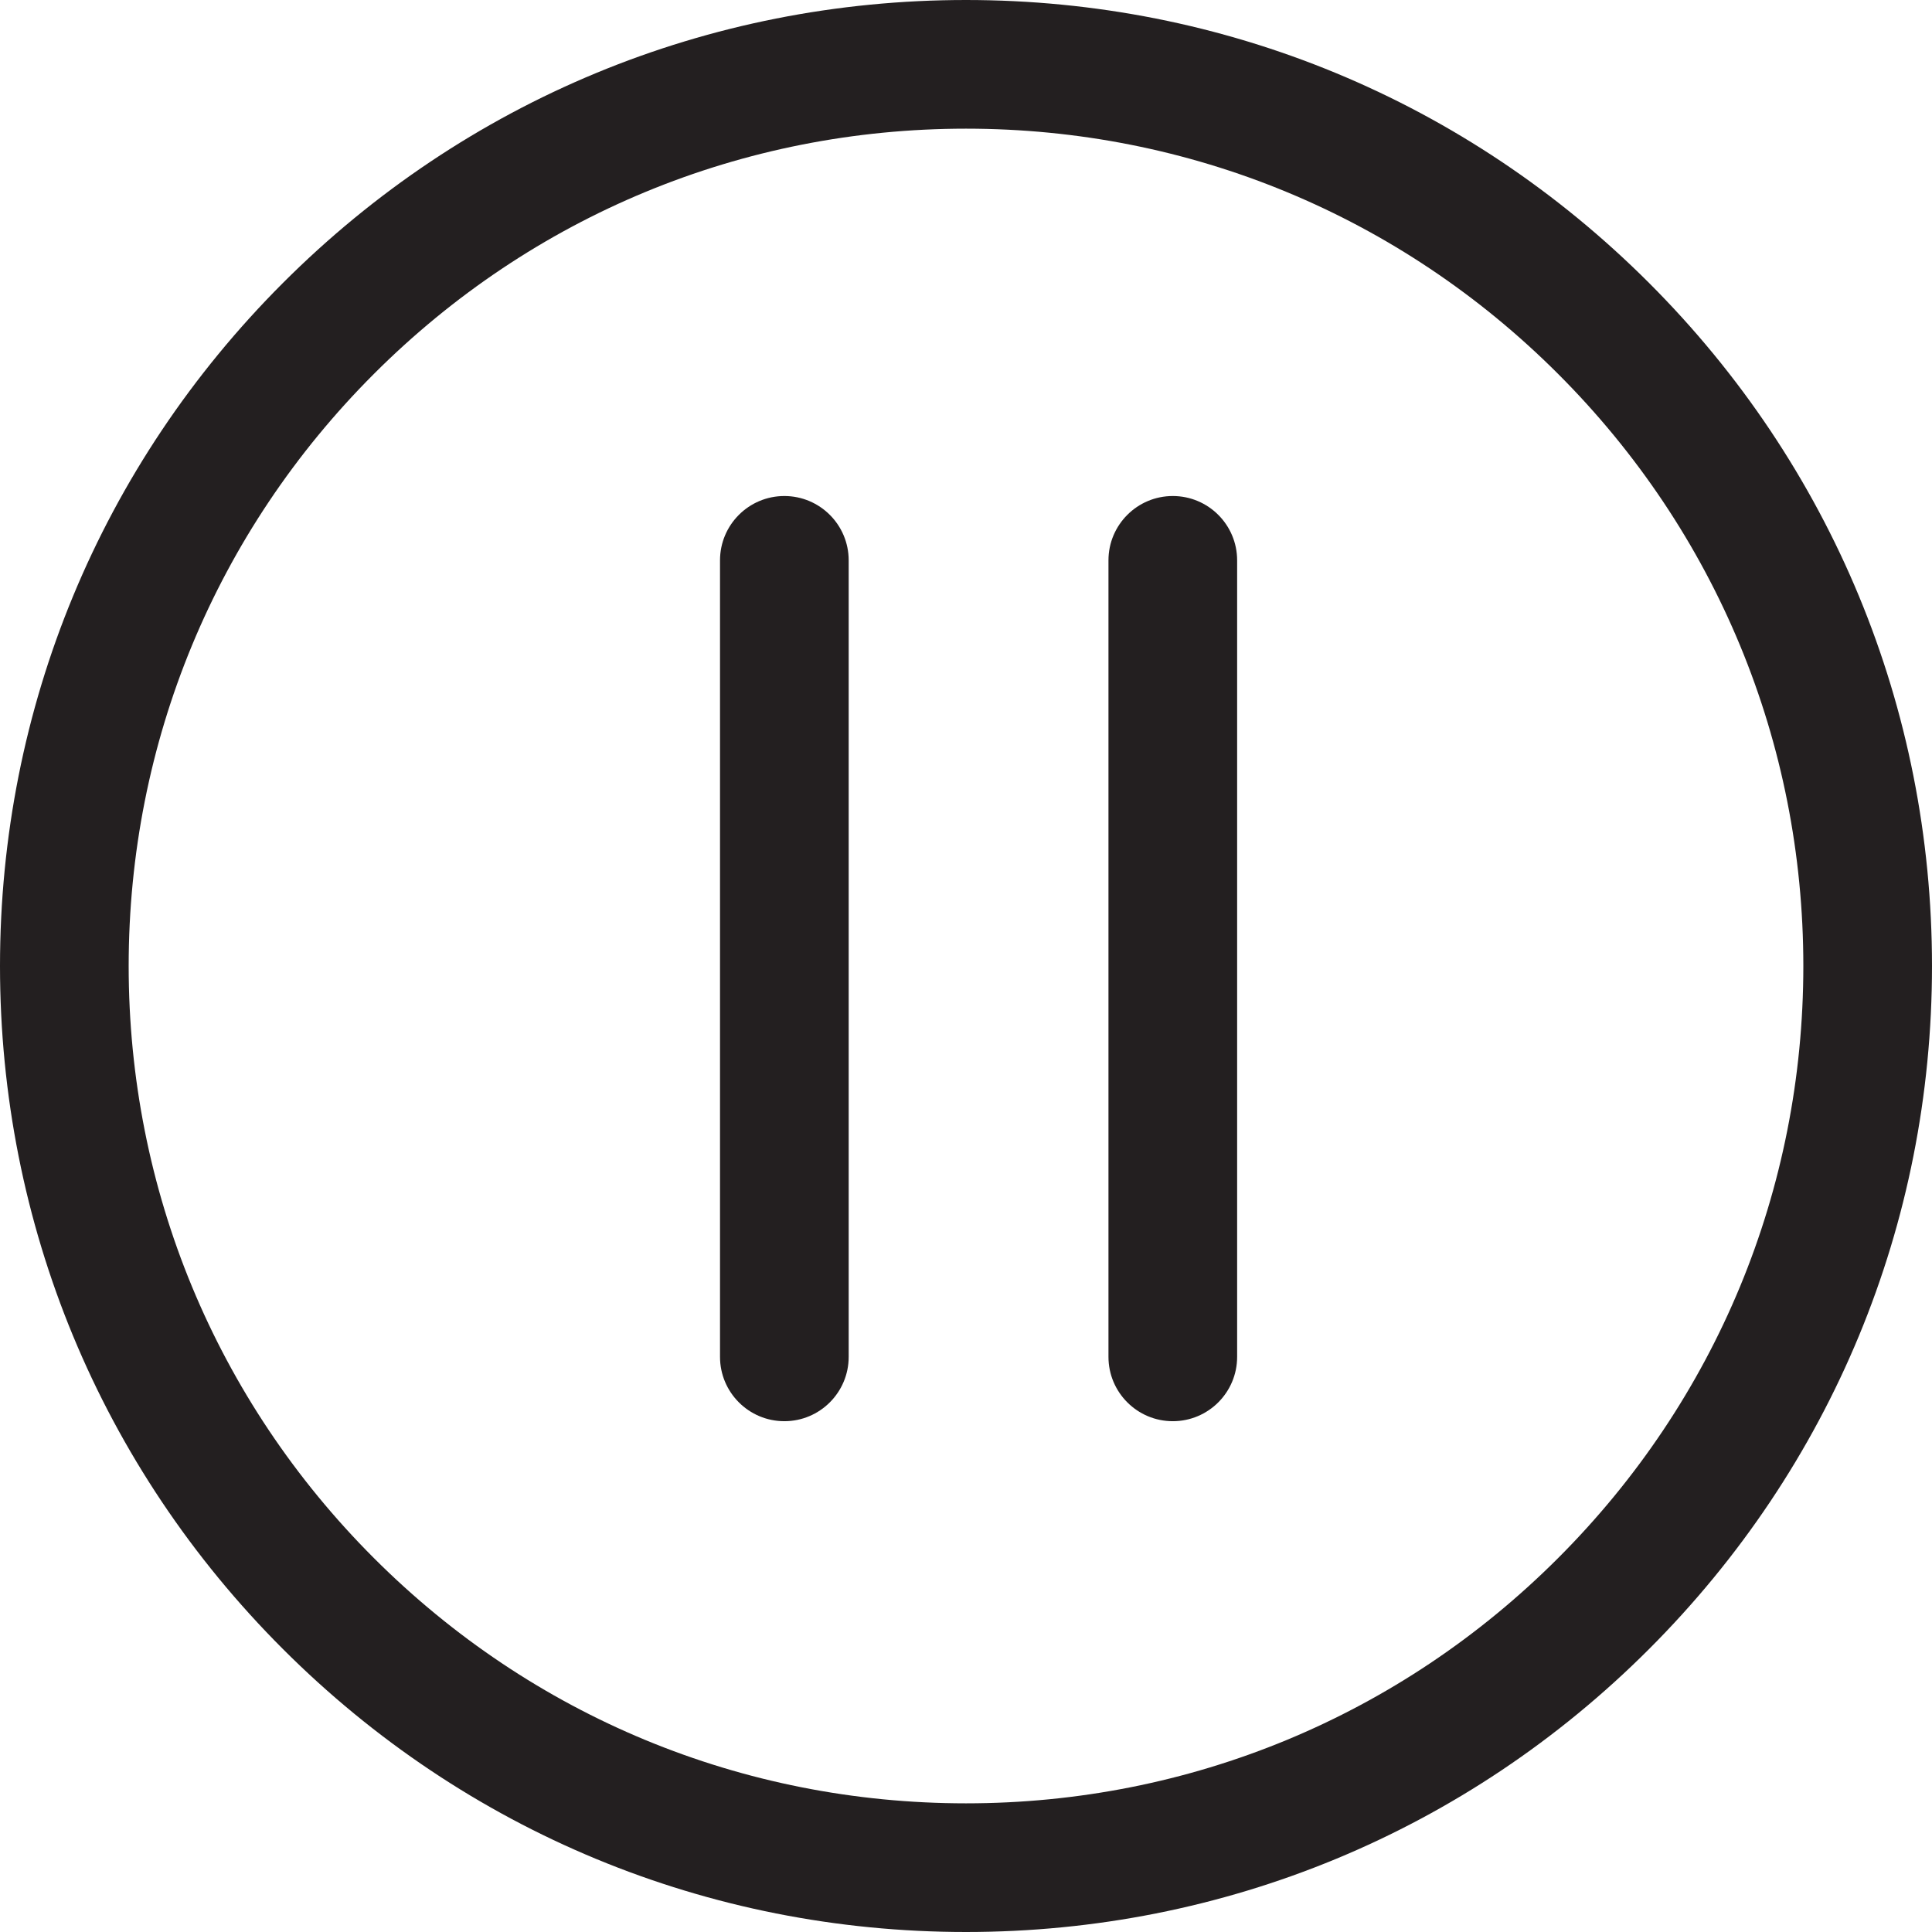 <?xml version="1.0" encoding="UTF-8"?>
<svg id="Layer_2" data-name="Layer 2" xmlns="http://www.w3.org/2000/svg" viewBox="0 0 495.52 495.52">
  <defs>
    <style>
      .cls-1 {
        fill: #231f20;
      }
    </style>
  </defs>
  <g id="Layer_1-2" data-name="Layer 1">
    <g>
      <path class="cls-1" d="M422.95,72.57C376.16,25.77,313.94,0,247.76,0S119.36,25.77,72.57,72.57,0,181.58,0,247.76s25.77,128.4,72.57,175.19,109.01,72.57,175.19,72.57,128.4-25.77,175.19-72.57,72.57-109.01,72.57-175.19-25.77-128.4-72.57-175.19Zm-23.33,327.05c-40.56,40.56-94.49,62.9-151.86,62.9s-111.3-22.34-151.86-62.9c-40.56-40.56-62.9-94.49-62.9-151.86s22.34-111.3,62.9-151.86c40.56-40.56,94.49-62.9,151.86-62.9s111.3,22.34,151.86,62.9c40.56,40.56,62.9,94.49,62.9,151.86s-22.34,111.3-62.9,151.86Z"/>
      <path class="cls-1" d="M201.17,127.22c-9.11,0-16.5,7.39-16.5,16.5v204.29c0,9.11,7.39,16.5,16.5,16.5s16.5-7.39,16.5-16.5V143.72c0-9.11-7.39-16.5-16.5-16.5Z"/>
      <path class="cls-1" d="M300.8,127.22c-9.11,0-16.5,7.39-16.5,16.5v204.29c0,9.11,7.39,16.5,16.5,16.5s16.5-7.39,16.5-16.5V143.72c0-9.11-7.39-16.5-16.5-16.5Z"/>
    </g>
  </g>
</svg>